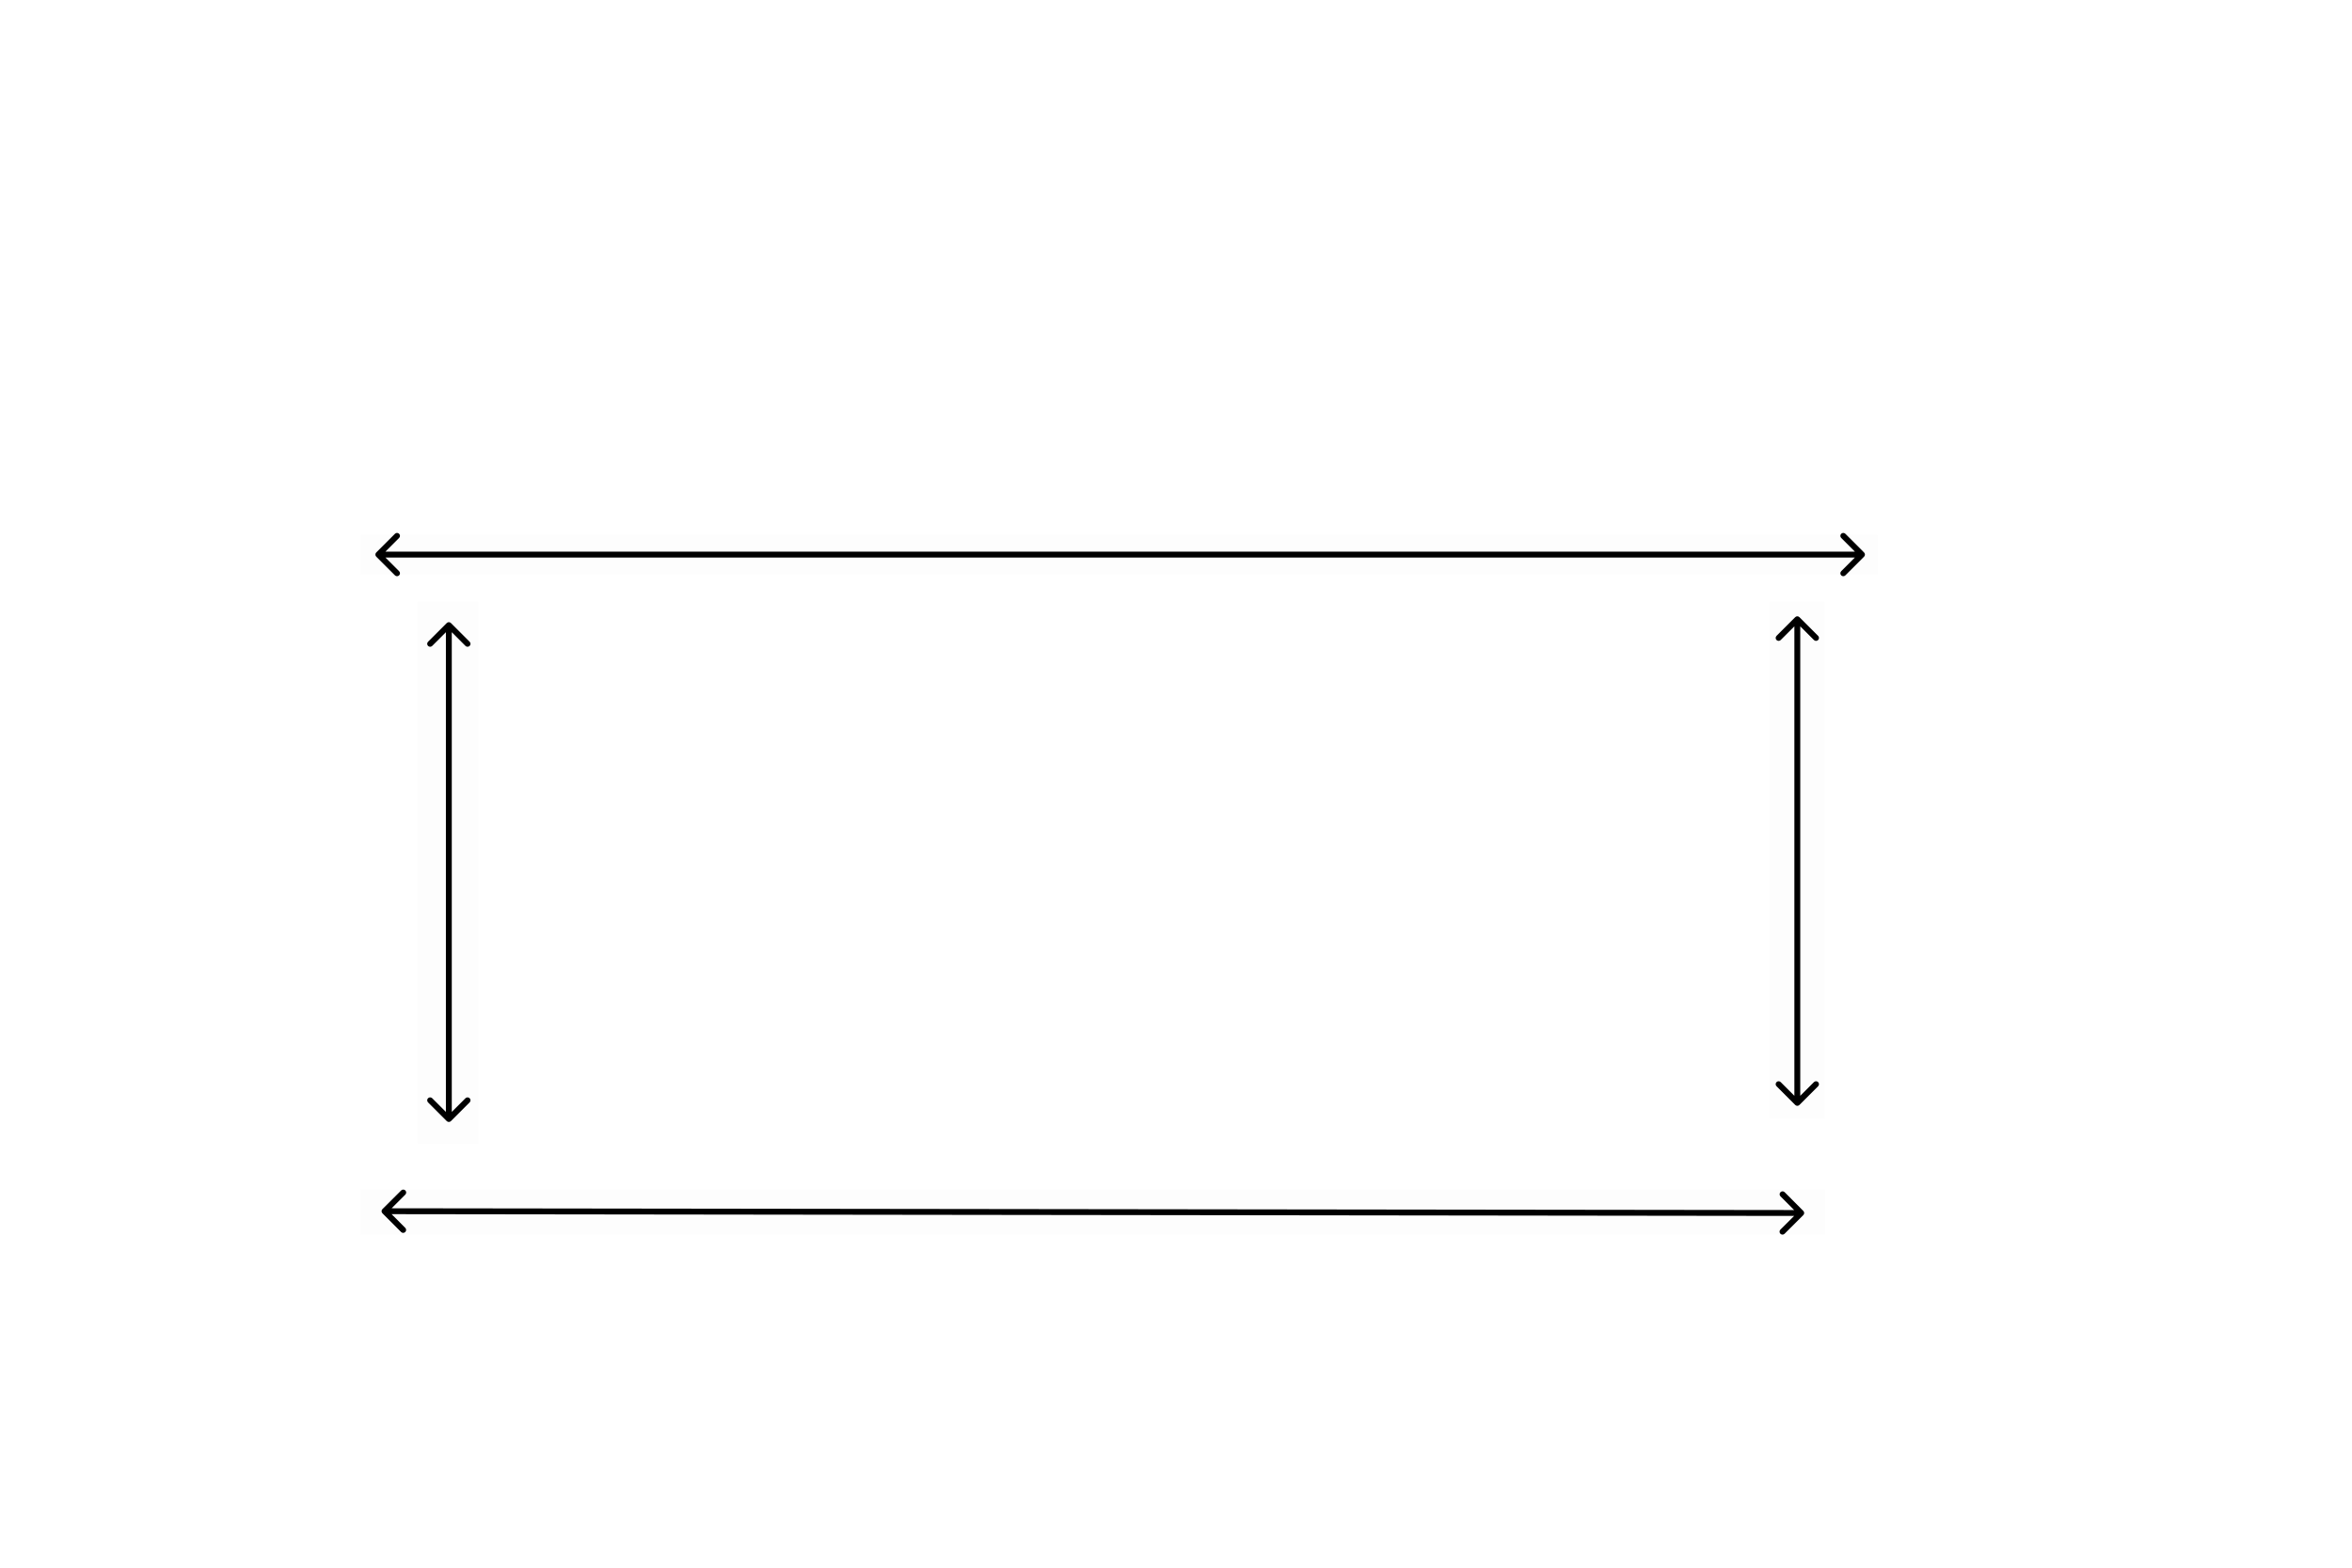 <svg width="1200" height="800" viewBox="0 0 1200 800" fill="none" xmlns="http://www.w3.org/2000/svg">
<g id="104_3">
<g id="zones">
<g id="z-104-3-south">
<rect id="hitbox" x="184" y="607" width="747.088" height="23" fill="black" fill-opacity="0.01"/>
<path id="arrow" d="M920.058 620.062C920.645 619.477 920.647 618.527 920.063 617.941L910.537 608.383C909.952 607.796 909.002 607.795 908.415 608.38C907.828 608.965 907.826 609.915 908.411 610.501L916.879 618.997L908.376 627.472C907.789 628.057 907.787 629.007 908.372 629.593C908.956 630.18 909.906 630.181 910.493 629.596L920.058 620.062ZM195.117 617.024C194.53 617.609 194.528 618.558 195.113 619.145L204.639 628.703C205.224 629.289 206.174 629.291 206.761 628.706C207.348 628.121 207.35 627.171 206.765 626.584L198.297 618.088L206.8 609.614C207.387 609.029 207.389 608.079 206.804 607.492C206.22 606.906 205.27 606.905 204.683 607.49L195.117 617.024ZM919 619L919.003 617.5L196.179 616.586L196.176 618.086L196.173 619.586L918.997 620.5L919 619Z" fill="black"/>
</g>
<g id="z-104-3-east">
<rect id="hitbox_2" x="903" y="307" width="28" height="264" fill="black" fill-opacity="0.01"/>
<path id="arrow_2" d="M918.061 314.939C917.475 314.354 916.525 314.354 915.939 314.939L906.393 324.485C905.808 325.071 905.808 326.021 906.393 326.607C906.979 327.192 907.929 327.192 908.515 326.607L917 318.121L925.485 326.607C926.071 327.192 927.021 327.192 927.607 326.607C928.192 326.021 928.192 325.071 927.607 324.485L918.061 314.939ZM915.939 563.87C916.525 564.456 917.475 564.456 918.061 563.87L927.607 554.324C928.192 553.738 928.192 552.788 927.607 552.203C927.021 551.617 926.071 551.617 925.485 552.203L917 560.688L908.515 552.203C907.929 551.617 906.979 551.617 906.393 552.203C905.808 552.788 905.808 553.738 906.393 554.324L915.939 563.87ZM917 316H915.5V562.809H917H918.5V316H917Z" fill="black"/>
</g>
<g id="z-104-3-west">
<rect id="hitbox_3" x="213" y="307" width="31" height="276.599" fill="black" fill-opacity="0.01"/>
<path id="arrow_3" d="M230.061 317.939C229.475 317.354 228.525 317.354 227.939 317.939L218.393 327.485C217.808 328.071 217.808 329.021 218.393 329.607C218.979 330.192 219.929 330.192 220.515 329.607L229 321.121L237.485 329.607C238.071 330.192 239.021 330.192 239.607 329.607C240.192 329.021 240.192 328.071 239.607 327.485L230.061 317.939ZM227.939 572.102C228.525 572.687 229.475 572.687 230.061 572.102L239.607 562.556C240.192 561.97 240.192 561.02 239.607 560.434C239.021 559.849 238.071 559.849 237.485 560.434L229 568.92L220.515 560.434C219.929 559.849 218.979 559.849 218.393 560.434C217.808 561.02 217.808 561.97 218.393 562.556L227.939 572.102ZM229 319H227.5V571.041H229H230.5V319H229Z" fill="black"/>
</g>
<g id="z-104-3-north">
<rect id="hitbox_4" x="184" y="273" width="774" height="20" fill="black" fill-opacity="0.01"/>
<path id="arrow_4" d="M951.061 284.061C951.646 283.475 951.646 282.525 951.061 281.939L941.515 272.393C940.929 271.808 939.979 271.808 939.393 272.393C938.808 272.979 938.808 273.929 939.393 274.515L947.879 283L939.393 291.485C938.808 292.071 938.808 293.021 939.393 293.607C939.979 294.192 940.929 294.192 941.515 293.607L951.061 284.061ZM191.96 281.939C191.374 282.525 191.374 283.475 191.96 284.061L201.506 293.607C202.092 294.192 203.042 294.192 203.627 293.607C204.213 293.021 204.213 292.071 203.627 291.485L195.142 283L203.627 274.515C204.213 273.929 204.213 272.979 203.627 272.393C203.042 271.808 202.092 271.808 201.506 272.393L191.96 281.939ZM950 283V281.5L193.021 281.5V283V284.5L950 284.5V283Z" fill="black"/>
</g>
</g>
</g>
</svg>
